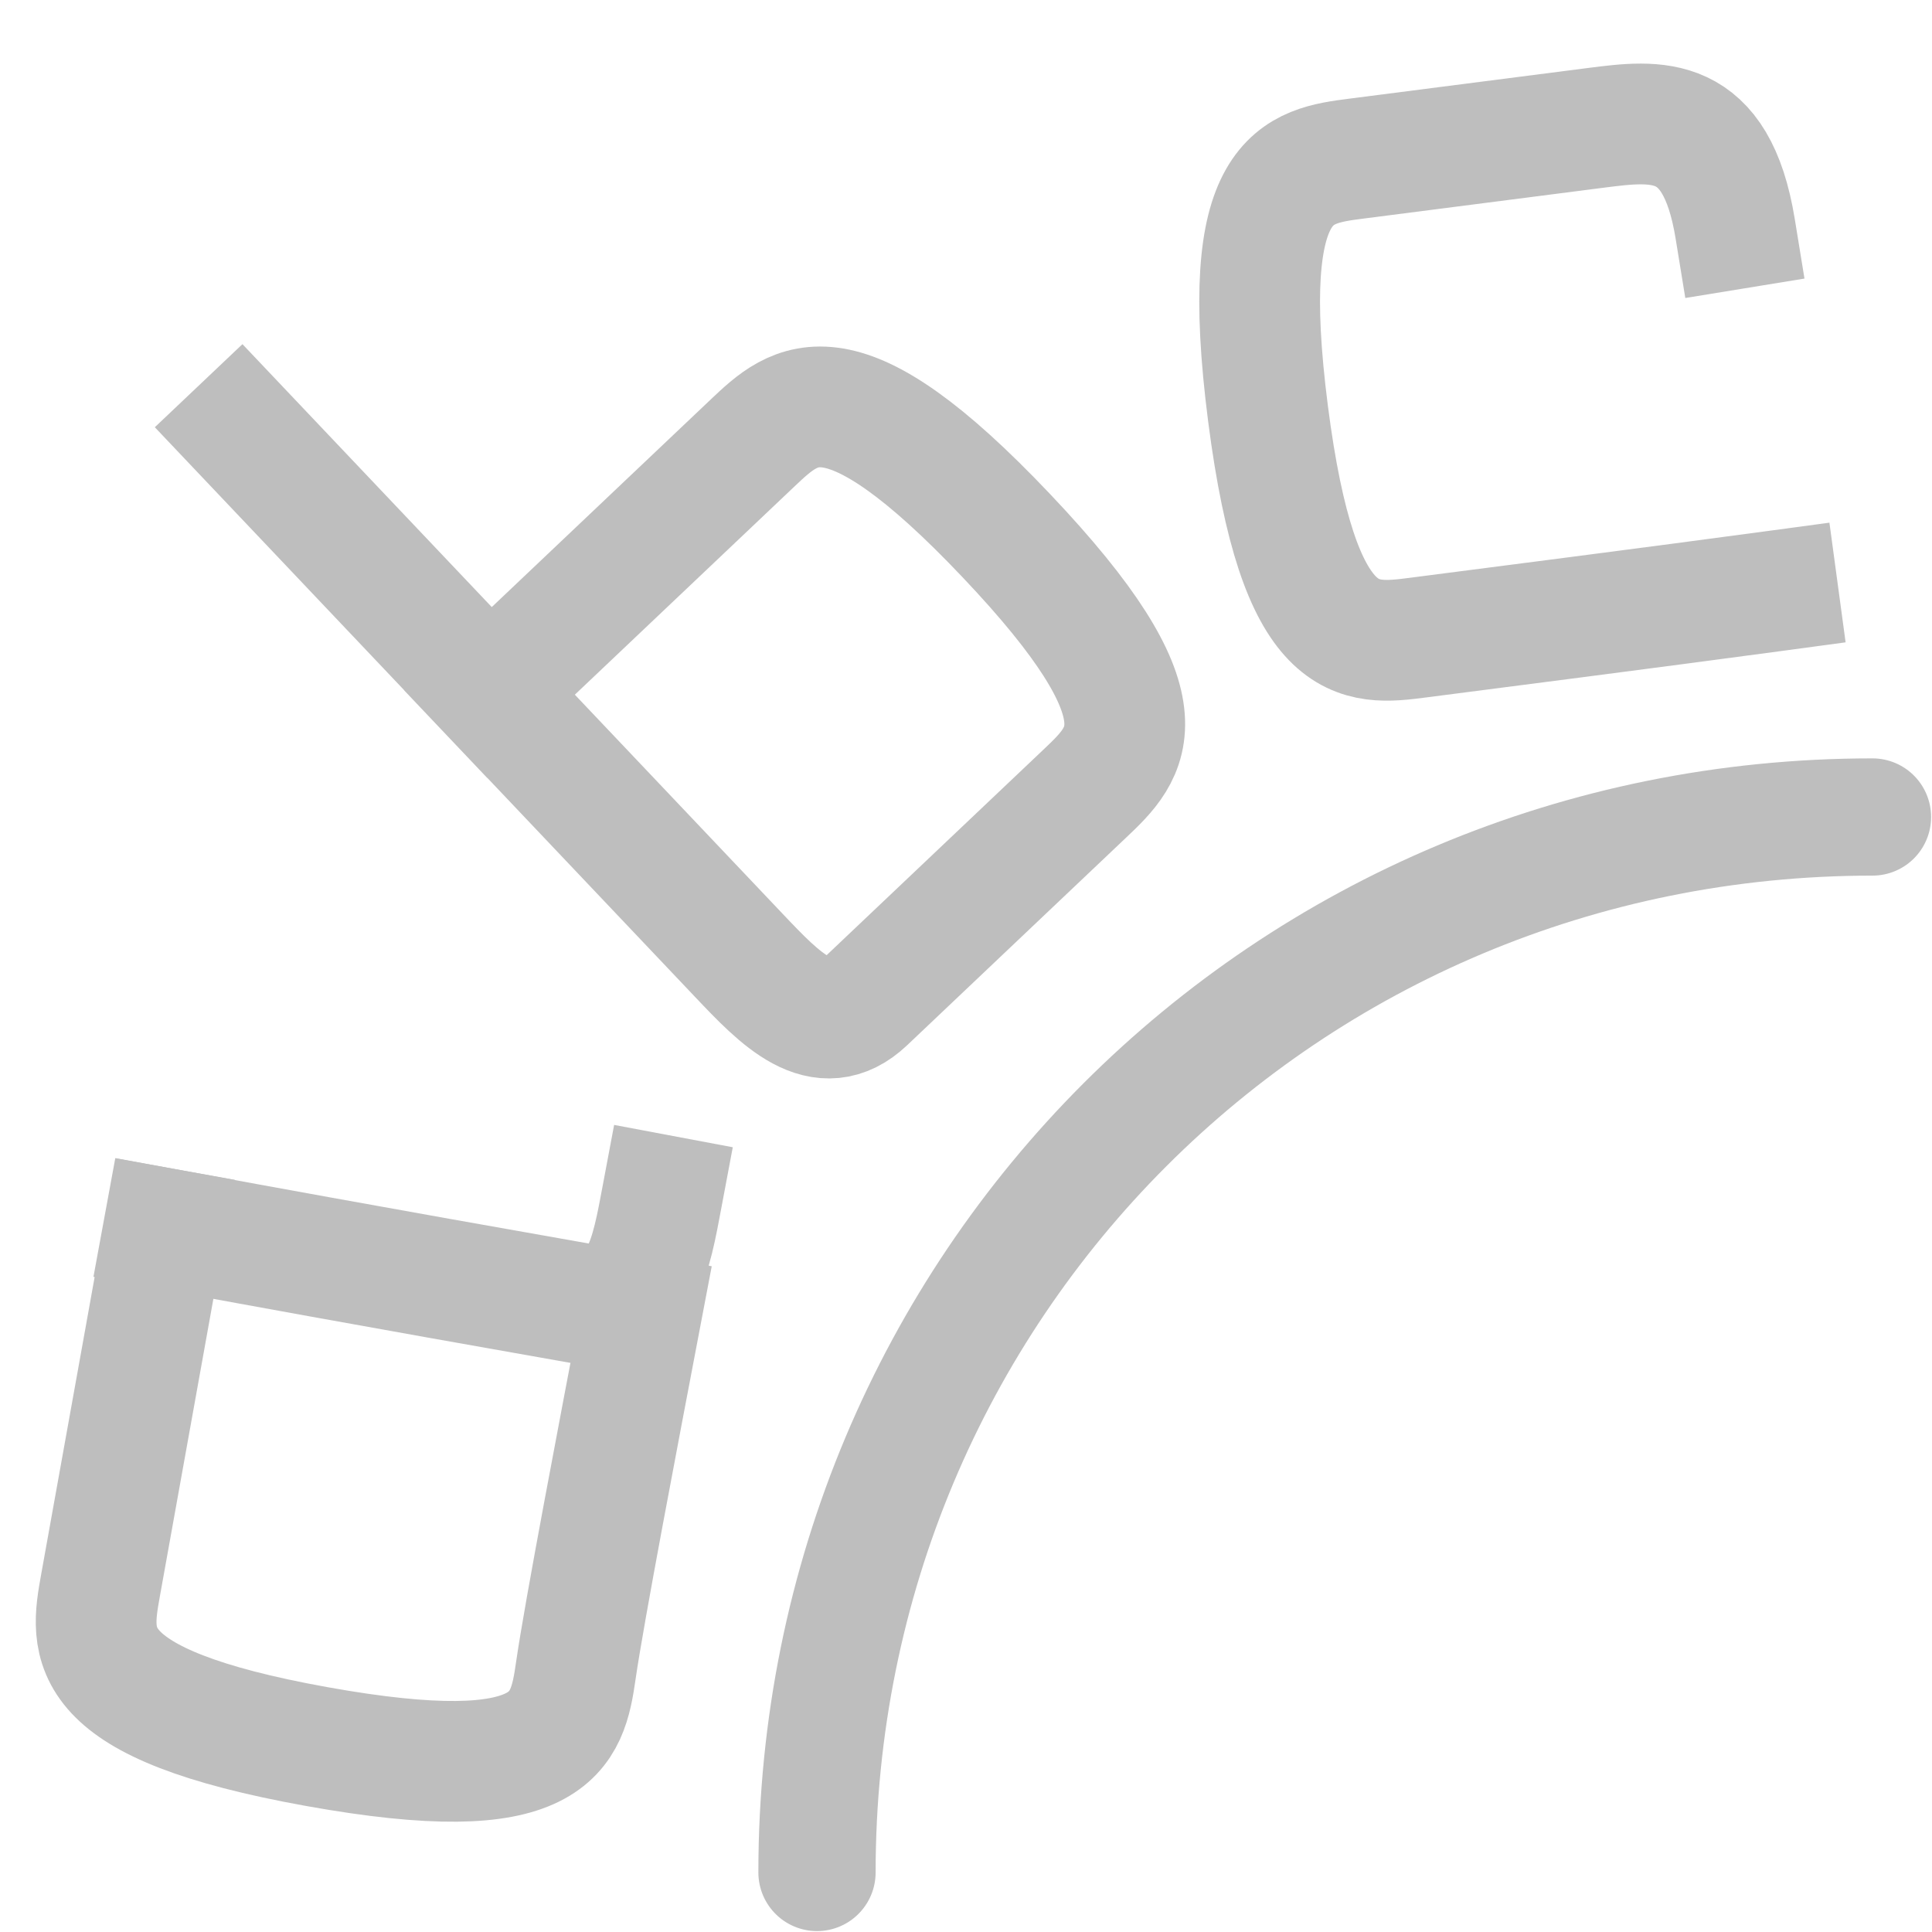 <svg height="16" width="16" xmlns="http://www.w3.org/2000/svg"><g fill="none" stroke="#bebebe"><path d="m6.766 15.507c0-4.856 3.885-8.741 8.741-8.741" stroke-linecap="round" stroke-linejoin="round" stroke-miterlimit="0" stroke-width=".971"/><g stroke-linecap="square"><path d="m1.989 3.557c2.408 2.54 3.441 3.628 4.129 4.354.344.363.688.726 1.051.382.611-.58 1.451-1.376 1.814-1.72s.726-.688-.651-2.139c-1.376-1.451-1.739-1.107-2.102-.763-.363.344-.726.688-2.177 2.064"/><path d="m14.37 1.894c-.157-.963-.652-.899-1.148-.836-.448.058-1.488.191-1.984.255-.496.064-.992.127-.737 2.111.255 1.984.75 1.92 1.246 1.856.496-.064 1.984-.255 2.975-.389"/><g transform="matrix(.177 -.984 .984 .177 -.565 34.107)"><path d="m23.901-2.347c-.008 2.016 0 3.008 0 3.508 0 .515.5.504 1 .508"/><path d="m23.901-2.339c-.5 0-3 0-3 0-.5 0-1 0-1 2 0 2.0.488 2.018 1 2.0.488-.017 2 0 3 .01"/></g></g></g></svg>